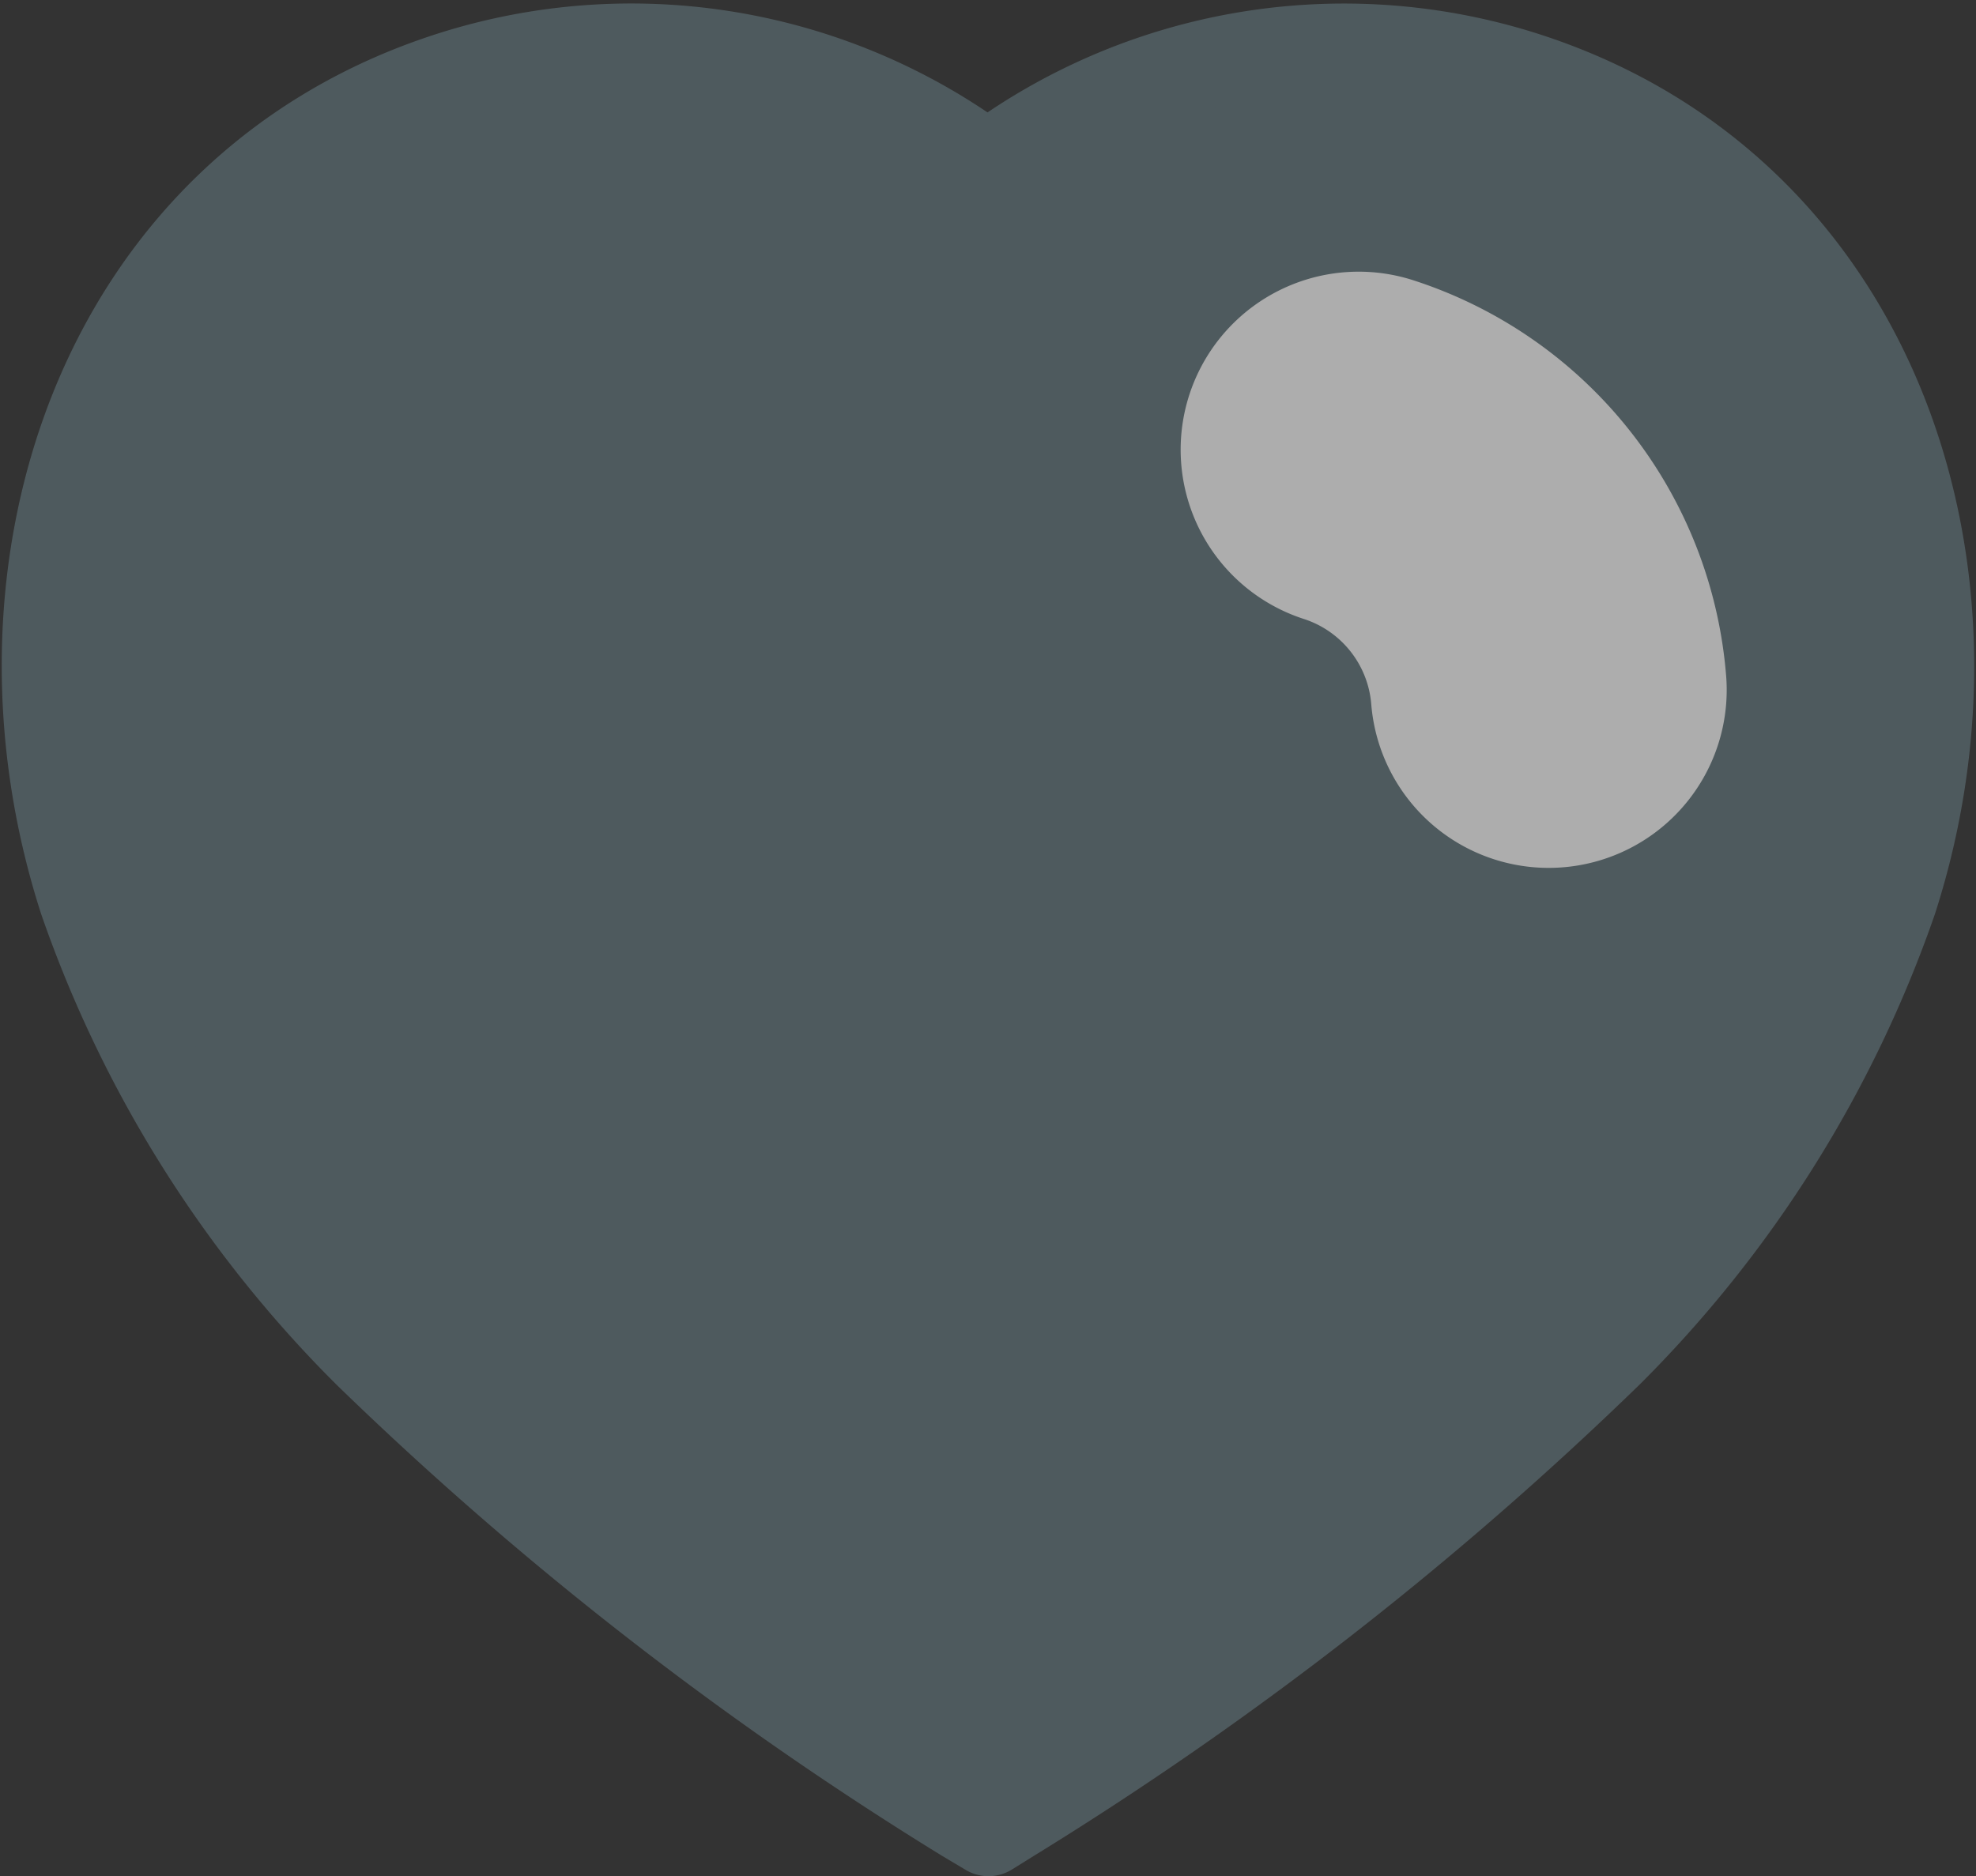 <svg xmlns="http://www.w3.org/2000/svg" width="22.201" height="21.084" viewBox="0 0 22.201 21.084">
  <rect x="0" y="0" width="22.201" height="21.084" fill="#333333" stroke="none"/>
  <g id="Group_697" data-name="Group 697" transform="translate(0.521 0.539)">
    <g id="Heart" transform="translate(0 0)" opacity="0.6">
      <path id="Path_33961" d="M10.313,19.883a38.8,38.8,0,0,1-6.706-5.221A13.353,13.353,0,0,1,.415,9.572c-1.2-3.725.2-7.99,4.118-9.252a6.658,6.658,0,0,1,6.041,1.018h0A6.668,6.668,0,0,1,16.617.32c3.917,1.262,5.327,5.527,4.128,9.252a13.353,13.353,0,0,1-3.192,5.089,38.8,38.8,0,0,1-6.706,5.221l-.262.163Z" transform="translate(0 0)" fill="#61747b" stroke="#61747b" stroke-linecap="round" stroke-linejoin="round" stroke-miterlimit="10" stroke-width="1"/>
      <path id="Path_33964" d="M0,0A3.1,3.1,0,0,1,2.135,2.7" transform="translate(14.744 4.514)" fill="none" stroke="#fff" stroke-linecap="round" stroke-linejoin="round" stroke-miterlimit="10" stroke-width="4"/>
    </g>
  </g>
</svg>
